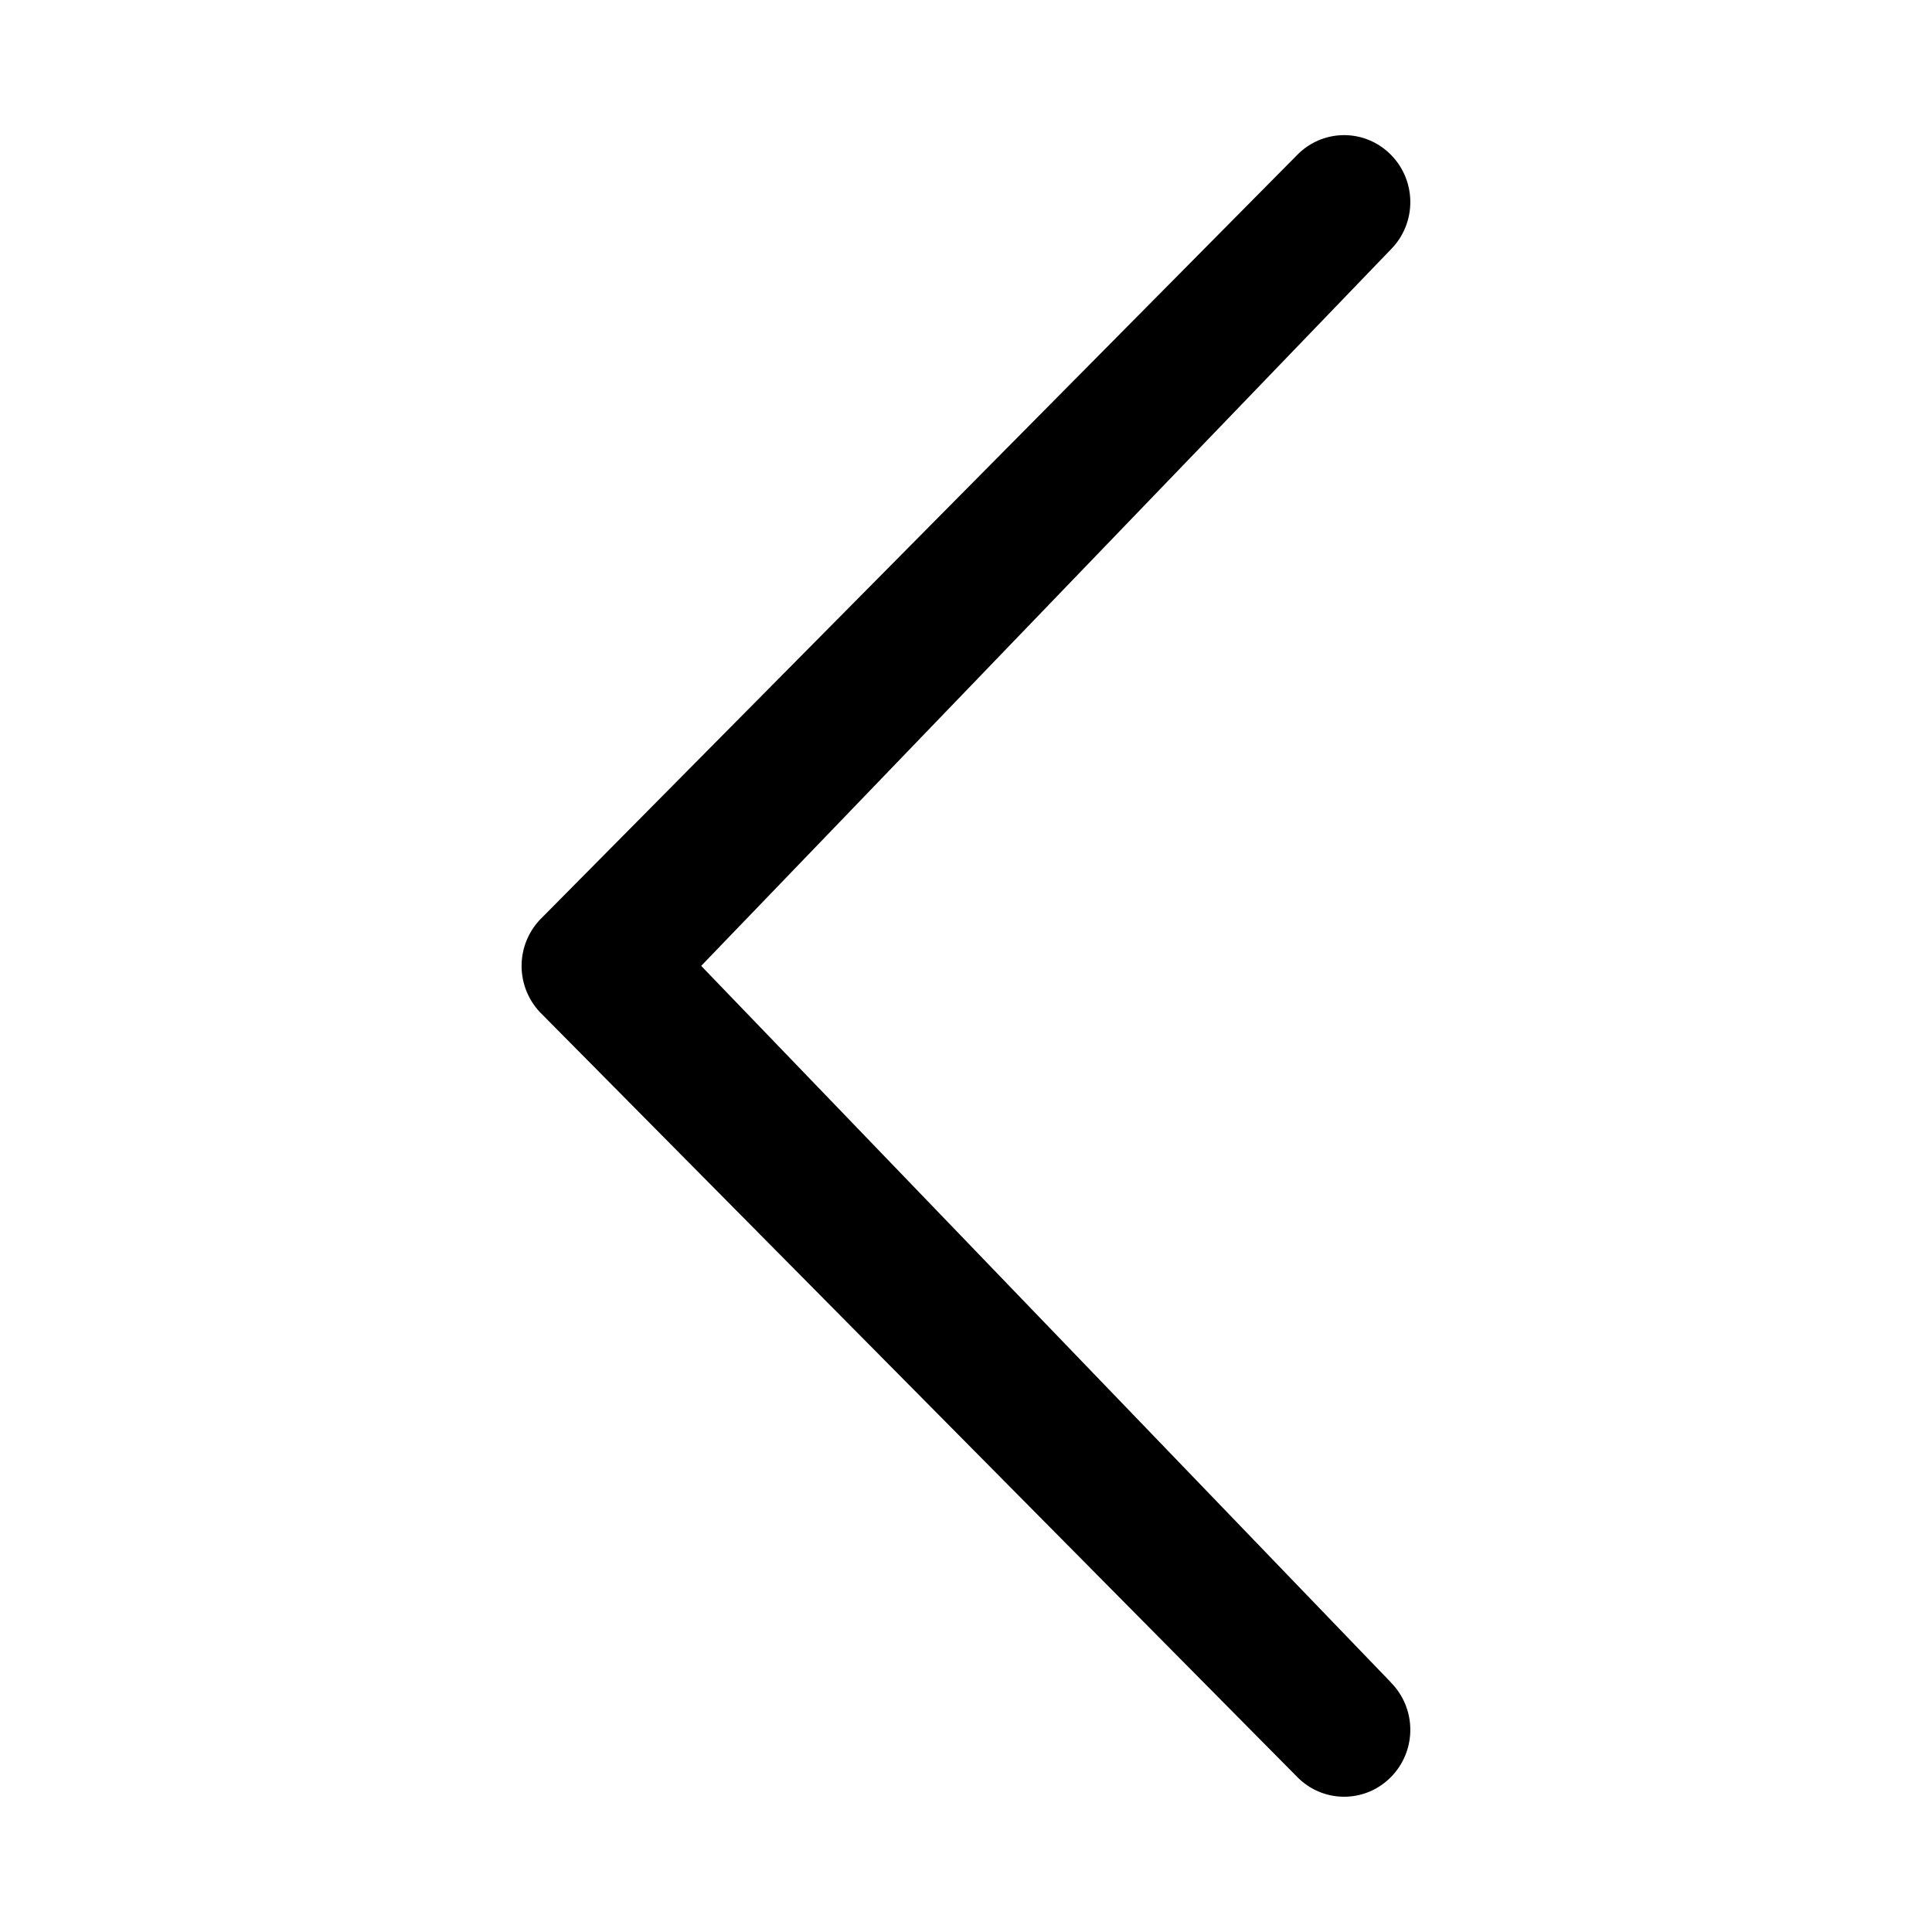 <svg fill="currentColor" width="16" height="16"><path d="M11.519 13.934c.214.217.214.566 0 .783s-.561.217-.775 0L4.48 8.391a.558.558 0 010-.783l6.264-6.326c.214-.217.561-.217.775 0s.214.566 0 .783L5.807 7.999l5.712 5.934z"/></svg>